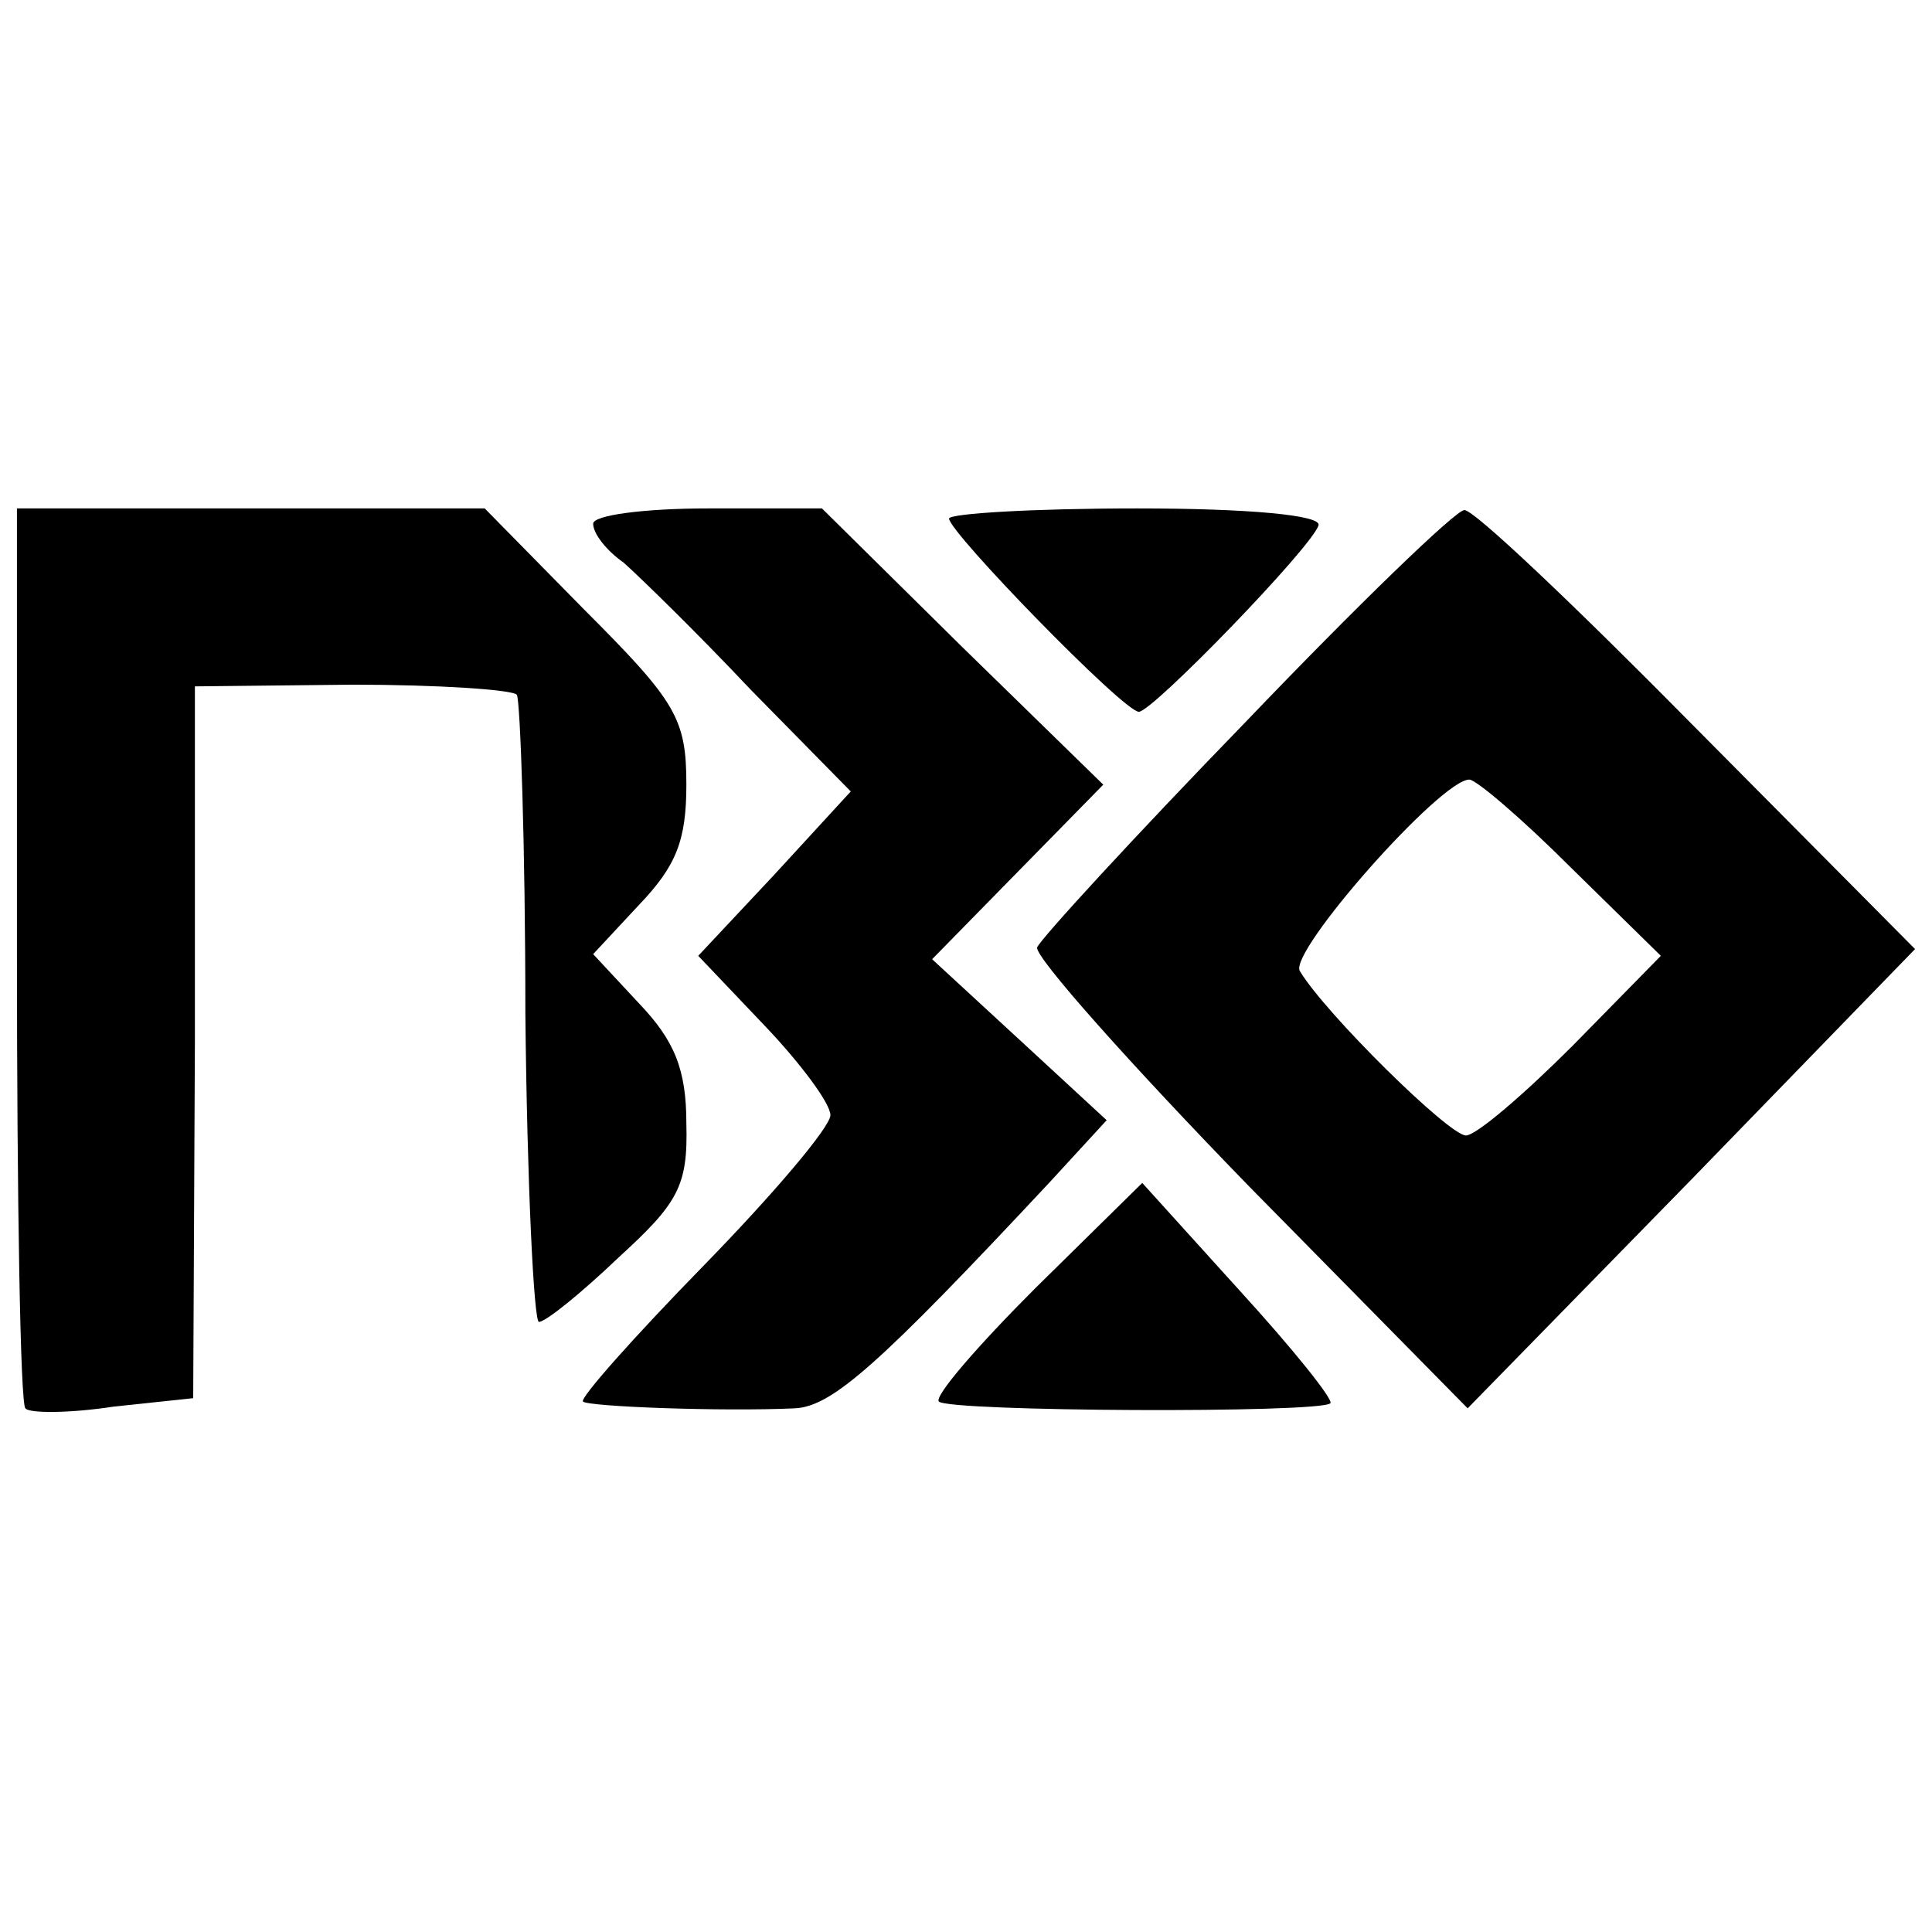 <?xml version="1.0" standalone="no"?>
<!DOCTYPE svg PUBLIC "-//W3C//DTD SVG 20010904//EN"
 "http://www.w3.org/TR/2001/REC-SVG-20010904/DTD/svg10.dtd">
<svg version="1.0" xmlns="http://www.w3.org/2000/svg"
 width="114pt" height="114pt" viewBox="0 0 114 114"
 preserveAspectRatio="xMidYMid meet">
<g transform="translate(0,114) scale(0.1,-0.1)"
fill="#000000" stroke="none">
<path d="M10 577 c0 -145 2 -266 5 -268 2 -3 26 -3 52 1 l47 5 1 210 0 210 93
1 c51 0 95 -3 97 -6 2 -4 5 -89 5 -188 1 -100 5 -182 8 -182 4 0 25 17 47 38
35 32 41 42 40 79 0 32 -7 49 -28 71 l-27 29 27 29 c22 23 28 38 28 71 0 39
-6 49 -60 103 l-59 60 -138 0 -138 0 0 -263z"/>
<path d="M350 831 c0 -6 8 -16 18 -23 9 -8 43 -41 75 -75 l59 -60 -45 -49 -45
-48 39 -41 c21 -22 39 -46 39 -53 0 -7 -34 -47 -75 -89 -41 -42 -73 -78 -71
-80 3 -3 82 -6 125 -4 22 1 50 26 150 133 l34 37 -52 48 -51 47 50 51 51 52
-83 81 -83 82 -67 0 c-38 0 -68 -4 -68 -9z"/>
<path d="M560 834 c0 -8 103 -114 112 -114 8 0 102 97 106 110 2 6 -41 10
-107 10 -61 0 -111 -3 -111 -6z"/>
<path d="M735 714 c-66 -68 -121 -128 -123 -133 -2 -5 55 -69 125 -141 l129
-131 132 135 132 136 -129 130 c-71 72 -132 130 -137 129 -5 0 -63 -56 -129
-125z m192 -86 l53 -52 -52 -53 c-29 -29 -57 -53 -63 -53 -10 0 -83 72 -98 97
-7 11 83 113 100 113 4 0 31 -23 60 -52z"/>
<path d="M611 380 c-34 -34 -60 -64 -57 -67 6 -6 225 -7 231 -1 2 2 -22 32
-54 67 l-57 63 -63 -62z"/>
</g>
</svg>
